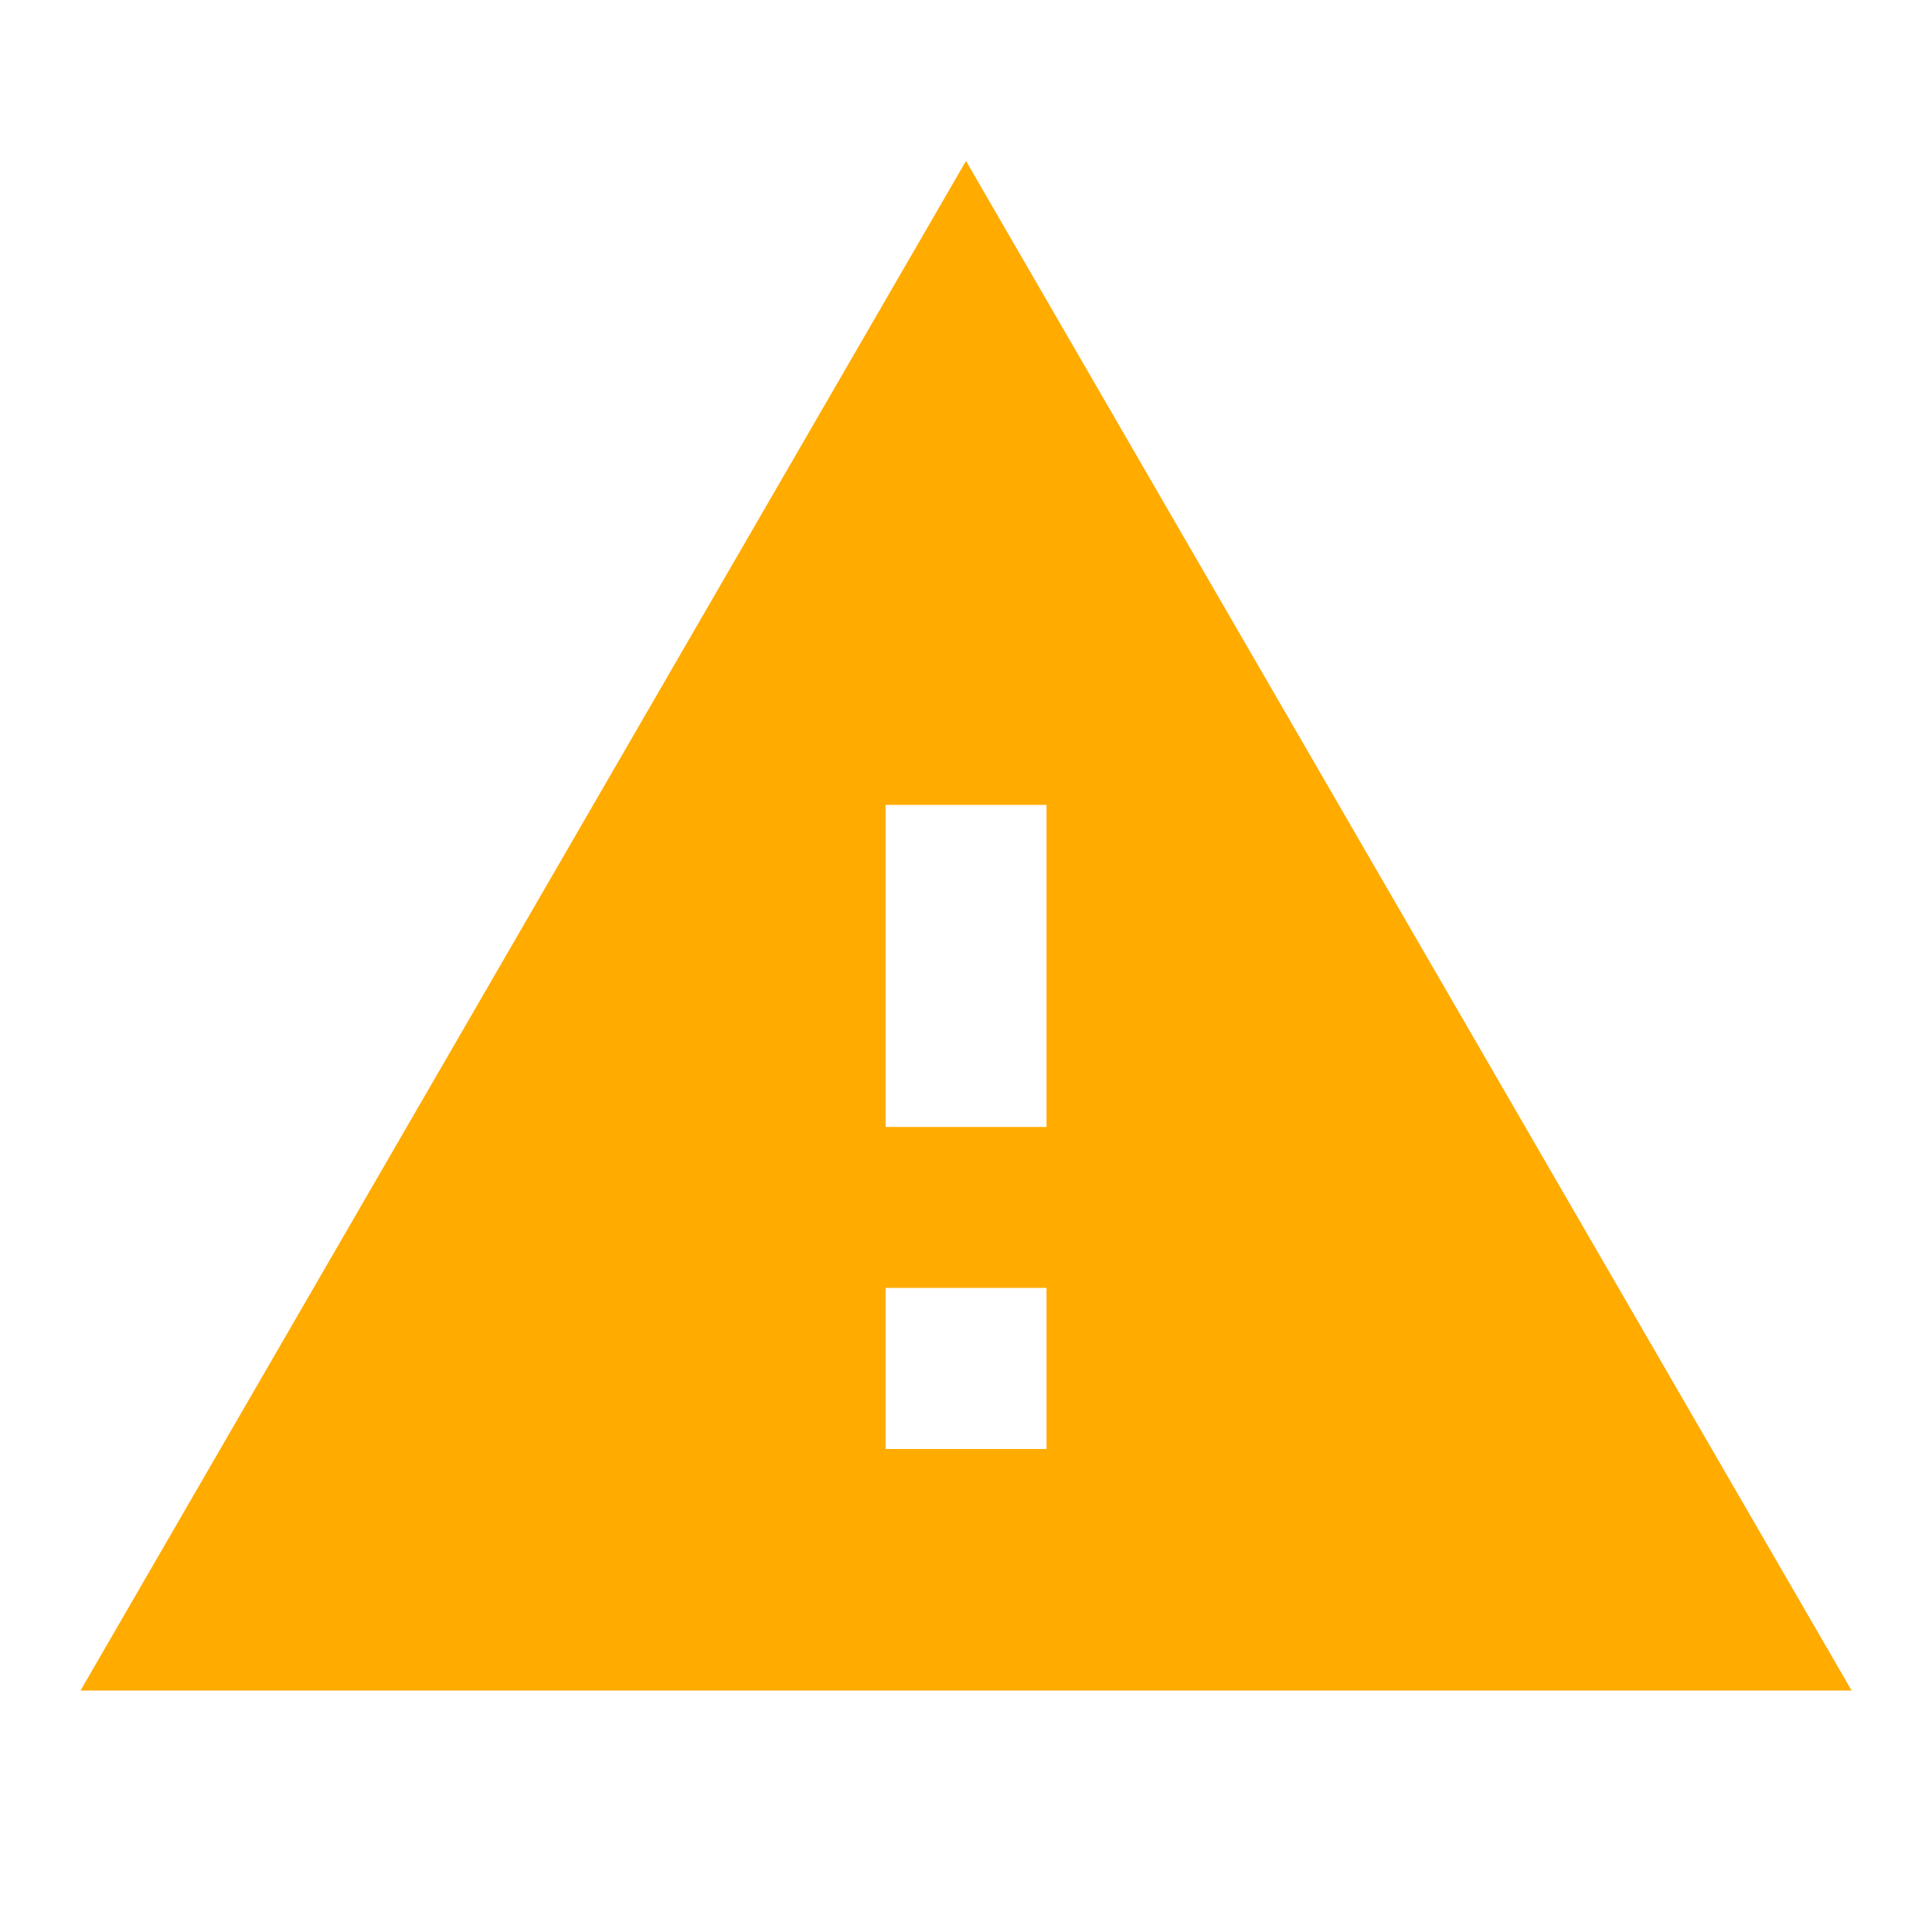 <svg width="16" height="16" viewBox="0 0 16 16" xmlns="http://www.w3.org/2000/svg">
    <defs>
        <clipPath id="ttnxls39la">
            <path d="M1440 0v1024H0V0h1440z"/>
        </clipPath>
        <clipPath id="jvylmd2tjb">
            <path d="m7.333 0 7.334 12.667H0L7.333 0zM8 9.333H6.667v1.334H8V9.333zm0-4H6.667V8H8V5.333z"/>
        </clipPath>
        <clipPath id="crhv9f953c">
            <path d="M33.333 0v33.333H0V0h33.333z"/>
        </clipPath>
    </defs>
    <g clip-path="url(#ttnxls39la)" transform="translate(-1117 -450)">
        <g clip-path="url(#jvylmd2tjb)" transform="translate(1117.667 451.333)">
            <g clip-path="url(#crhv9f953c)" transform="translate(-9.333 -10)">
                <path fill="#FFAB00" d="M9.333 10H24v12.667H9.333V10z"/>
            </g>
        </g>
    </g>
</svg>
